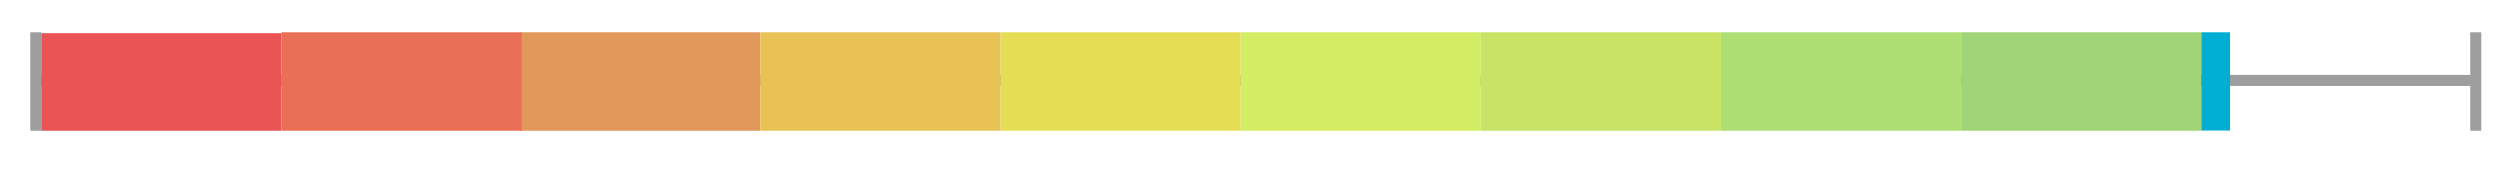 <?xml version="1.0" encoding="utf-8"?>
<!-- Generator: Adobe Illustrator 16.0.0, SVG Export Plug-In . SVG Version: 6.00 Build 0)  -->
<!DOCTYPE svg PUBLIC "-//W3C//DTD SVG 1.1//EN" "http://www.w3.org/Graphics/SVG/1.1/DTD/svg11.dtd">
<svg version="1.1" id="Calque_1" xmlns="http://www.w3.org/2000/svg" xmlns:xlink="http://www.w3.org/1999/xlink" x="0px" y="0px"
	 width="261.333px" height="17.667px" viewBox="0 0 261.333 17.667" enable-background="new 0 0 261.333 17.667"
	 xml:space="preserve">
<g>
	<rect x="3.743" y="7.829" fill="#9E9E9E" width="254.815" height="1.153"/>
	<rect x="258.222" y="3.375" fill="#9E9E9E" width="1.153" height="10.291"/>
	<rect x="3.167" y="3.375" fill="#9E9E9E" width="1.153" height="10.291"/>
</g>
<rect x="4.319" y="3.468" fill="#EB5454" width="25.107" height="10.198"/>
<rect x="104.58" y="3.375" fill="#E5DE55" width="25.106" height="10.291"/>
<rect x="129.687" y="3.375" fill="#D3ED64" width="25.106" height="10.291"/>
<rect x="205.007" y="3.375" fill="#A0D477" width="25.107" height="10.291"/>
<rect x="54.366" y="3.375" fill="#E2985A" width="25.107" height="10.291"/>
<rect x="29.426" y="3.375" fill="#EA6F57" width="25.107" height="10.291"/>
<rect x="154.793" y="3.375" fill="#C9E364" width="25.106" height="10.291"/>
<rect x="79.473" y="3.375" fill="#E8C254" width="25.107" height="10.291"/>
<rect x="179.901" y="3.375" fill="#ADDF75" width="25.106" height="10.291"/>
<rect x="230.115" y="3.375" fill="#00AED3" width="3" height="10.271"/>
</svg>
